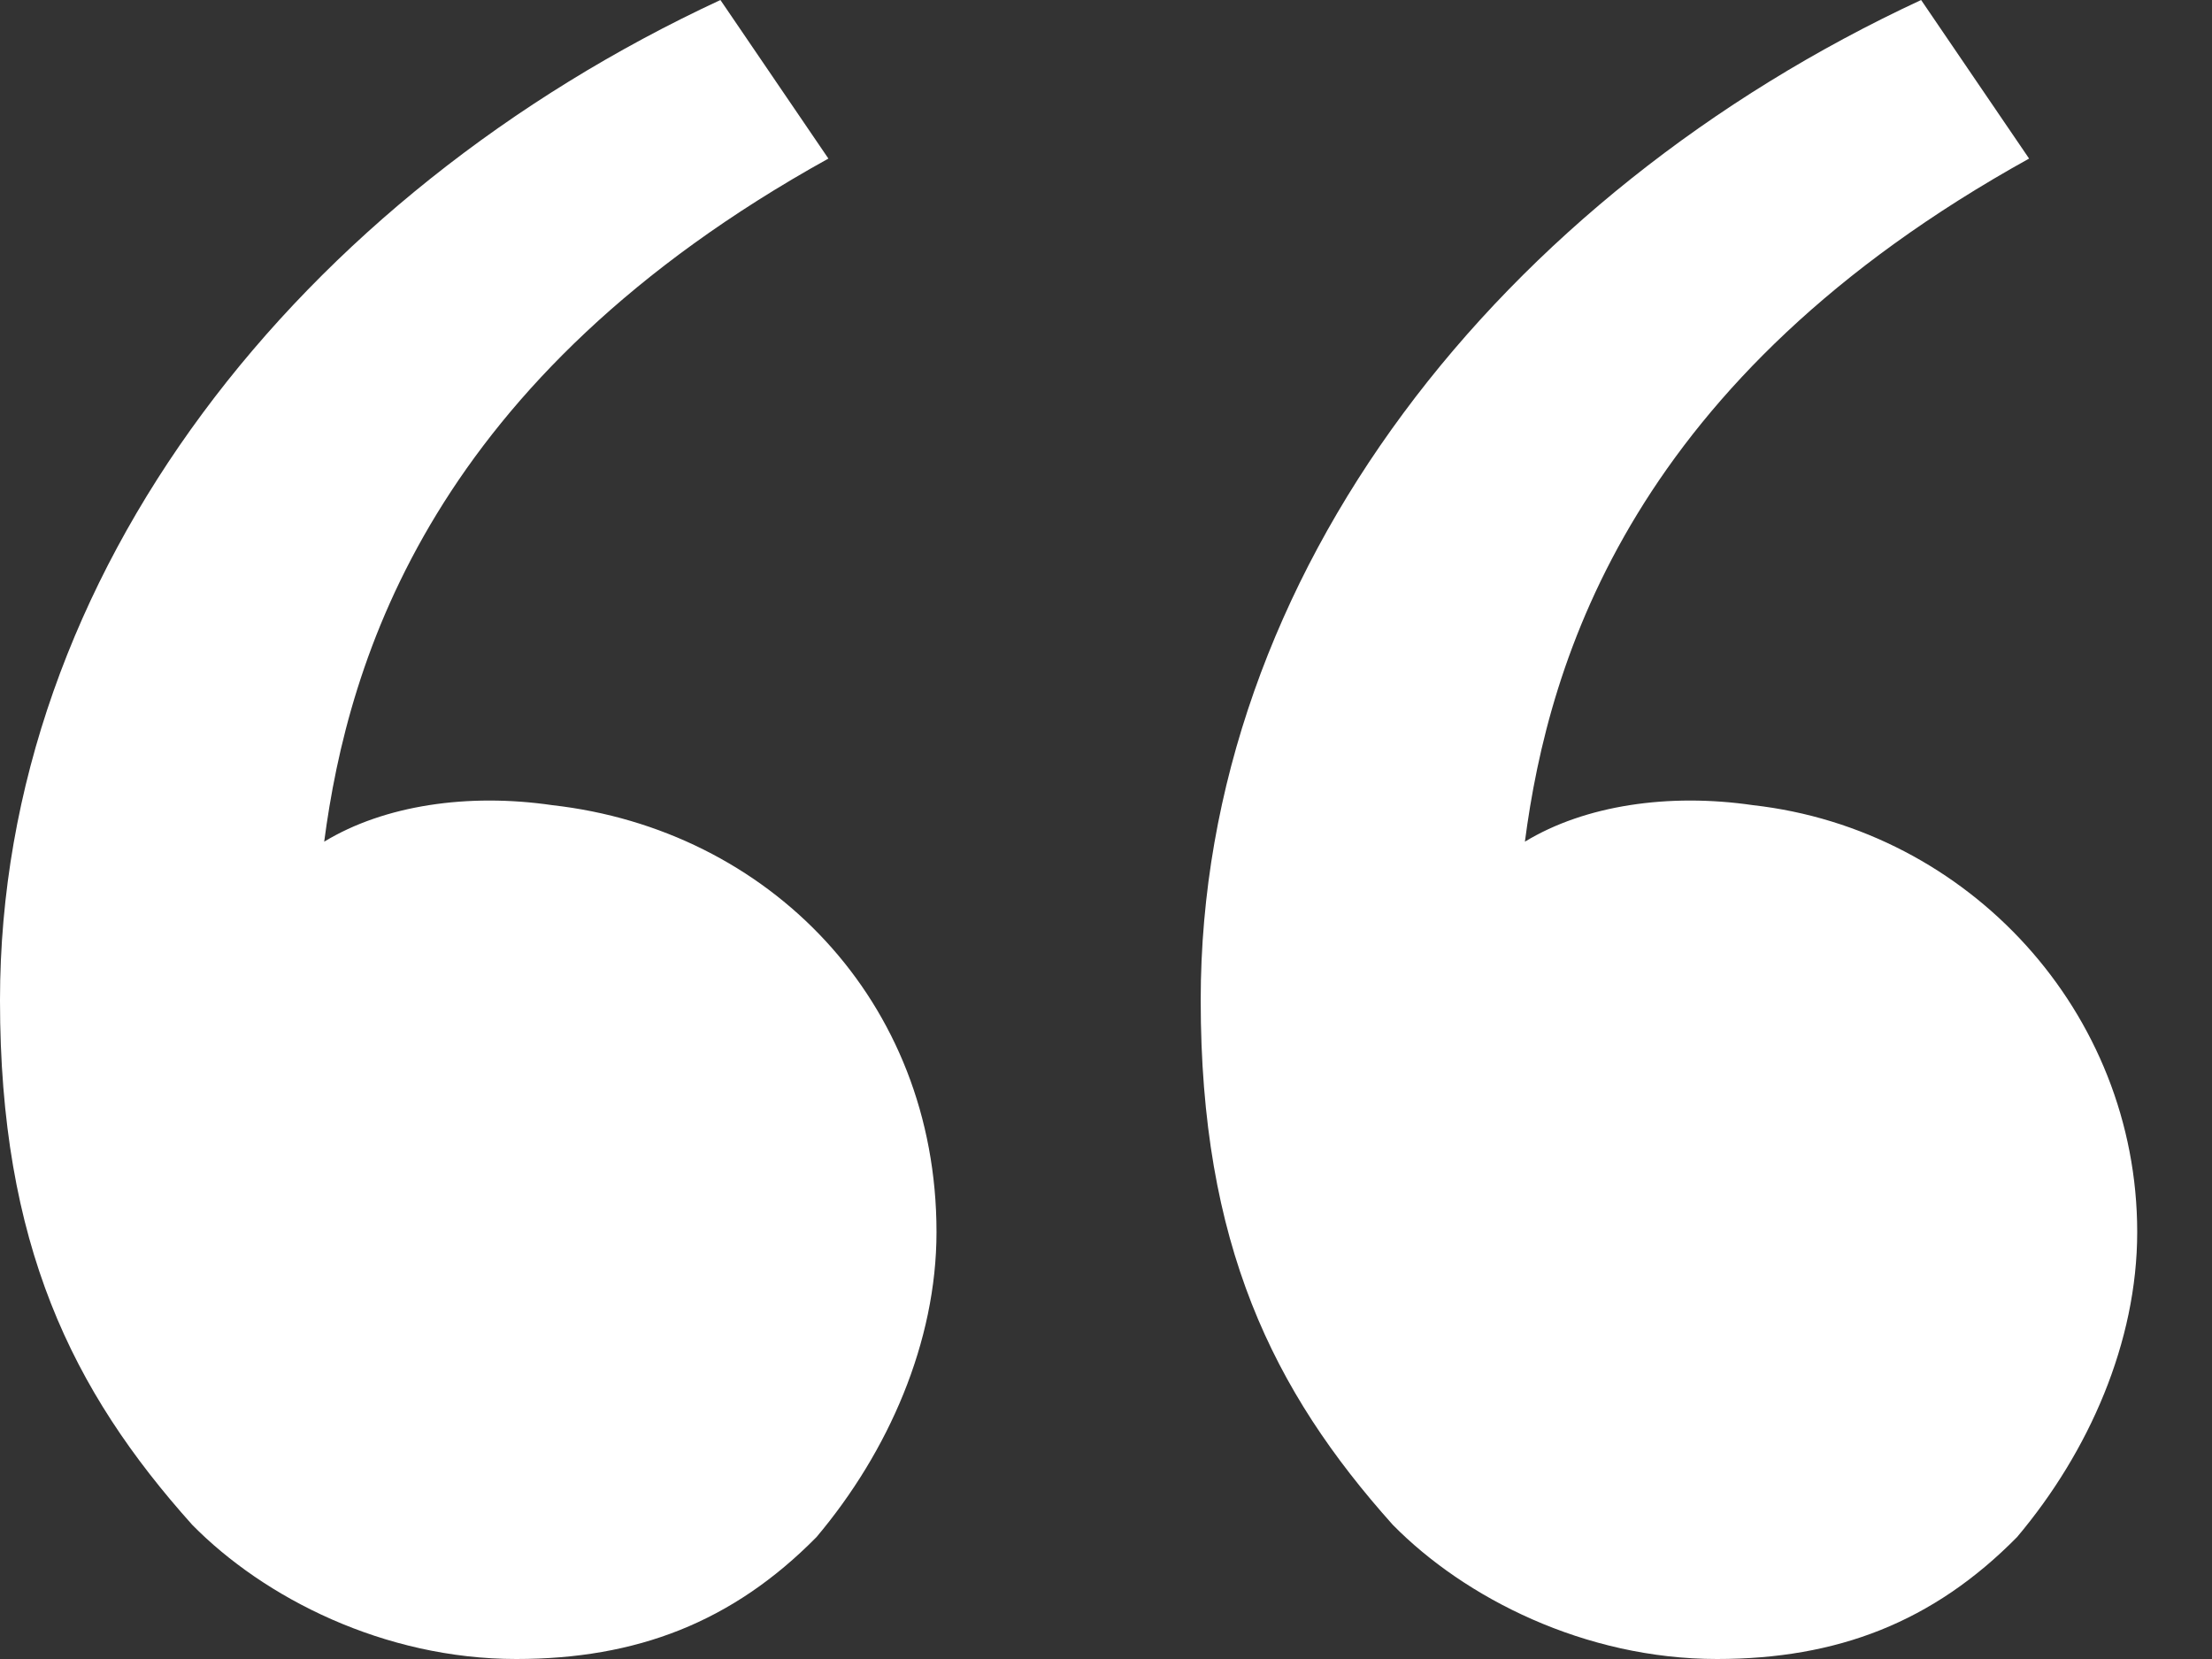 <svg width="16" height="12" viewBox="0 0 16 12" fill="none" xmlns="http://www.w3.org/2000/svg">
<rect x="0" y="0" width="16" height="12" fill="#333333" stroke="none"/>
<path d="M1.39 11.029C0.521 10.059 -1.81198e-05 9 -1.81198e-05 7.235C-1.81198e-05 4.147 2.171 1.412 5.211 0L5.992 1.147C3.127 2.735 2.519 4.765 2.345 6.088C2.779 5.824 3.387 5.735 3.995 5.824C5.558 6 6.774 7.235 6.774 8.912C6.774 9.706 6.427 10.5 5.906 11.118C5.298 11.735 4.603 12 3.734 12C2.779 12 1.911 11.559 1.39 11.029ZM10.074 11.029C9.206 10.059 8.685 9 8.685 7.235C8.685 4.147 10.856 1.412 13.896 0L14.677 1.147C11.811 2.735 11.203 4.765 11.03 6.088C11.464 5.824 12.072 5.735 12.68 5.824C14.243 6 15.459 7.324 15.459 8.912C15.459 9.706 15.111 10.5 14.59 11.118C13.982 11.735 13.288 12 12.419 12C11.464 12 10.595 11.559 10.074 11.029Z" fill="white"/>
</svg>

